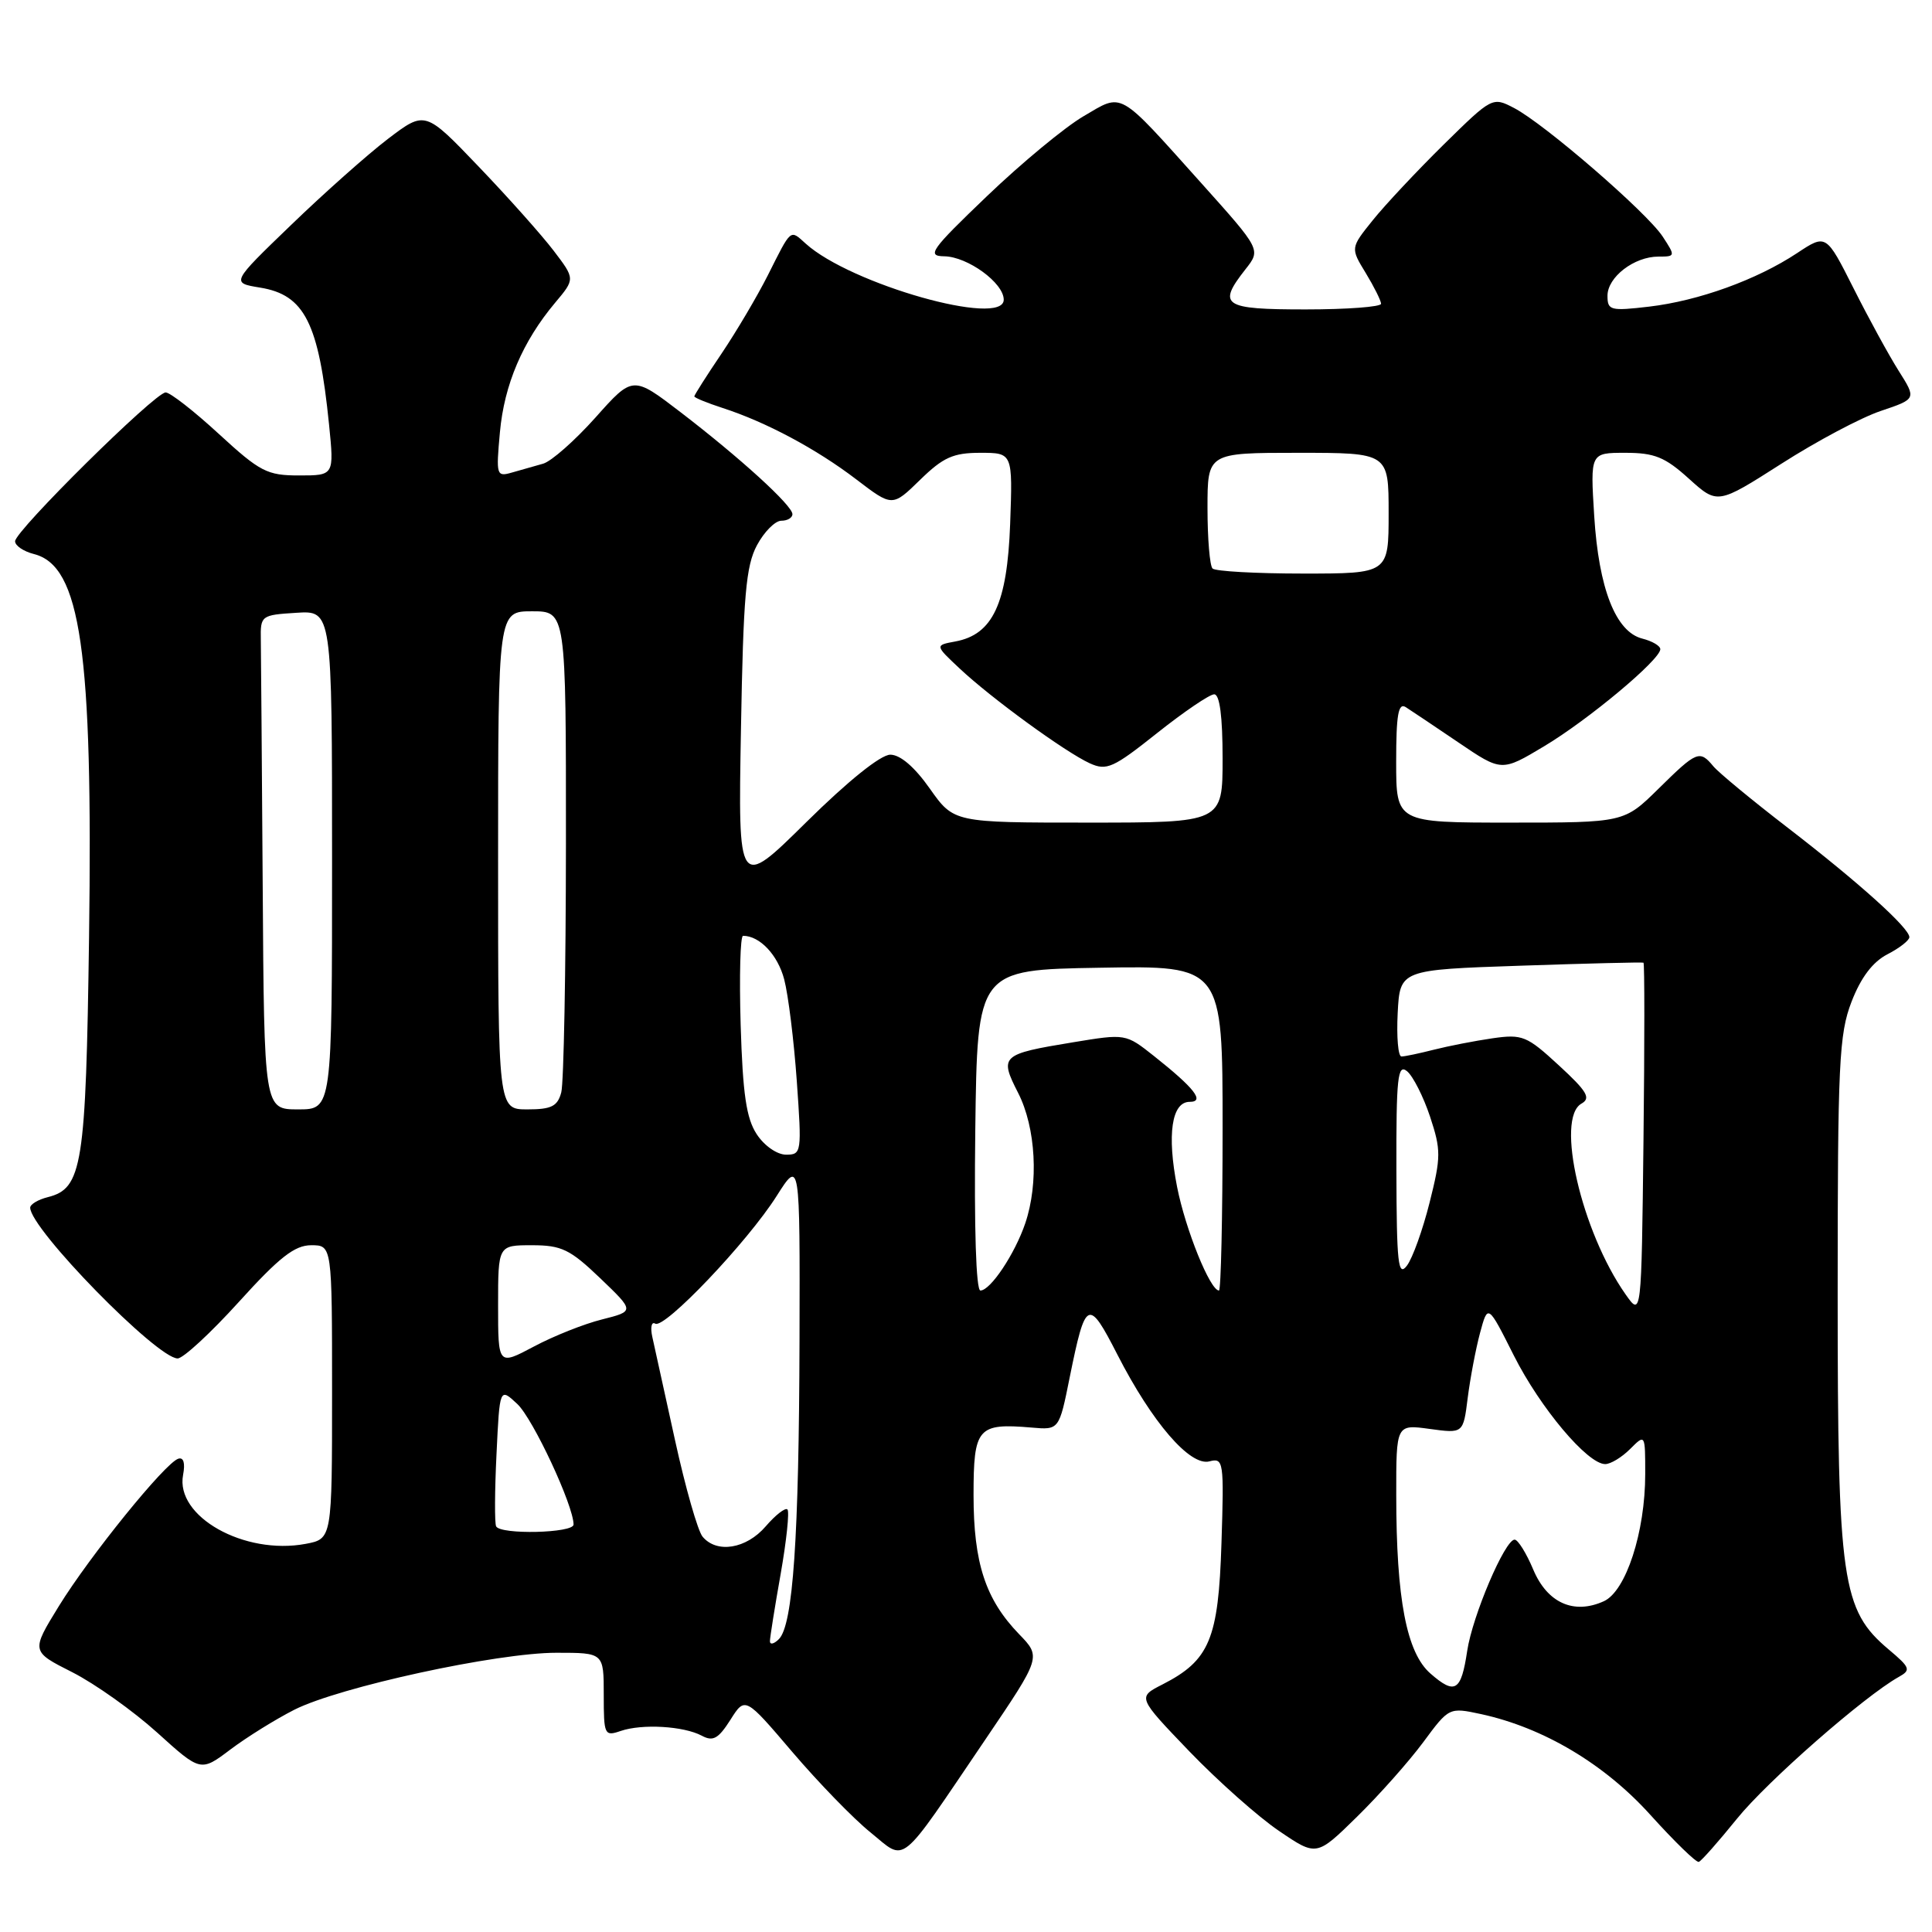 <?xml version="1.0" encoding="UTF-8" standalone="no"?>
<!DOCTYPE svg PUBLIC "-//W3C//DTD SVG 1.1//EN" "http://www.w3.org/Graphics/SVG/1.1/DTD/svg11.dtd" >
<svg xmlns="http://www.w3.org/2000/svg" xmlns:xlink="http://www.w3.org/1999/xlink" version="1.1" viewBox="0 0 256 256">
 <g >
 <path fill="currentColor"
d=" M 230.15 241.00 C 234.16 236.03 247.02 224.77 251.58 222.21 C 253.24 221.29 253.13 220.98 250.27 218.57 C 244.04 213.33 243.50 209.60 243.50 171.50 C 243.50 140.87 243.68 137.03 245.34 132.73 C 246.58 129.52 248.14 127.46 250.09 126.45 C 251.69 125.63 253.00 124.60 253.00 124.18 C 253.00 122.96 246.26 116.90 236.90 109.69 C 232.17 106.05 227.73 102.38 227.03 101.54 C 225.21 99.35 224.84 99.50 219.77 104.50 C 215.20 109.00 215.20 109.00 200.10 109.00 C 185.00 109.00 185.00 109.00 185.00 100.95 C 185.00 94.70 185.28 93.08 186.27 93.70 C 186.96 94.14 190.11 96.25 193.25 98.38 C 198.97 102.26 198.97 102.26 204.61 98.88 C 210.48 95.37 220.00 87.41 220.00 86.02 C 220.00 85.58 218.93 84.95 217.62 84.62 C 214.09 83.73 211.84 78.00 211.24 68.35 C 210.72 60.00 210.72 60.00 215.36 60.00 C 219.23 60.00 220.62 60.56 223.79 63.43 C 227.58 66.85 227.58 66.85 236.04 61.45 C 240.69 58.47 246.62 55.32 249.22 54.45 C 253.94 52.86 253.94 52.86 251.58 49.13 C 250.28 47.07 247.59 42.15 245.60 38.19 C 241.97 30.99 241.97 30.99 238.12 33.54 C 232.79 37.07 225.07 39.86 218.52 40.63 C 213.39 41.23 213.00 41.13 213.00 39.19 C 213.00 36.72 216.53 34.00 219.75 34.00 C 222.01 34.00 222.02 33.95 220.31 31.34 C 218.21 28.14 204.64 16.40 200.62 14.31 C 197.76 12.82 197.71 12.85 191.29 19.16 C 187.75 22.65 183.52 27.16 181.90 29.18 C 178.94 32.86 178.94 32.86 180.97 36.18 C 182.08 38.01 182.99 39.84 183.00 40.25 C 183.00 40.66 178.50 41.00 173.00 41.00 C 162.04 41.00 161.26 40.48 165.04 35.67 C 167.08 33.08 167.08 33.08 159.20 24.29 C 148.00 11.81 148.87 12.30 143.56 15.41 C 141.09 16.86 135.35 21.61 130.79 25.98 C 123.31 33.14 122.76 33.93 125.12 33.96 C 128.22 34.01 133.00 37.49 133.00 39.71 C 133.00 43.41 112.70 37.66 106.76 32.28 C 104.66 30.39 104.90 30.19 101.73 36.50 C 100.34 39.25 97.59 43.91 95.61 46.85 C 93.62 49.79 92.00 52.35 92.00 52.52 C 92.00 52.70 93.69 53.39 95.75 54.06 C 101.50 55.92 108.18 59.49 113.46 63.52 C 118.24 67.17 118.24 67.17 121.91 63.59 C 124.97 60.60 126.30 60.00 129.89 60.00 C 134.19 60.00 134.19 60.00 133.85 69.43 C 133.46 80.00 131.55 84.08 126.58 85.00 C 123.87 85.50 123.87 85.50 127.19 88.61 C 131.38 92.54 141.16 99.66 144.40 101.14 C 146.64 102.16 147.51 101.76 153.33 97.13 C 156.88 94.31 160.28 92.00 160.89 92.00 C 161.62 92.00 162.00 94.95 162.00 100.50 C 162.00 109.00 162.00 109.00 144.19 109.00 C 126.39 109.00 126.39 109.00 123.21 104.50 C 121.19 101.63 119.29 100.00 117.97 100.00 C 116.70 100.00 112.38 103.47 106.85 108.93 C 97.80 117.87 97.80 117.87 98.18 96.68 C 98.49 78.91 98.84 74.98 100.30 72.25 C 101.26 70.46 102.71 69.00 103.53 69.00 C 104.34 69.00 105.00 68.61 105.00 68.13 C 105.00 66.98 98.08 60.68 90.18 54.62 C 83.85 49.77 83.85 49.77 78.90 55.33 C 76.17 58.38 73.06 61.13 71.97 61.44 C 70.89 61.75 69.03 62.28 67.85 62.61 C 65.78 63.21 65.72 63.00 66.24 57.29 C 66.81 50.96 69.26 45.23 73.56 40.11 C 76.21 36.96 76.21 36.96 73.37 33.23 C 71.81 31.18 67.34 26.16 63.43 22.08 C 56.33 14.66 56.33 14.66 51.41 18.40 C 48.71 20.46 42.93 25.60 38.56 29.82 C 30.61 37.48 30.61 37.48 34.47 38.11 C 40.37 39.07 42.24 42.80 43.60 56.25 C 44.28 63.00 44.28 63.00 39.63 63.00 C 35.39 63.00 34.46 62.52 29.00 57.50 C 25.71 54.47 22.54 52.00 21.95 52.00 C 20.55 52.00 2.00 70.34 2.00 71.72 C 2.00 72.31 3.12 73.06 4.48 73.41 C 10.70 74.97 12.32 86.20 11.80 124.21 C 11.38 154.51 10.91 157.48 6.33 158.63 C 5.05 158.95 4.00 159.58 4.00 160.02 C 4.00 162.82 20.80 180.00 23.54 180.00 C 24.27 180.00 27.93 176.62 31.66 172.50 C 37.00 166.60 39.05 165.00 41.23 165.00 C 44.00 165.00 44.00 165.00 44.00 184.45 C 44.00 203.91 44.00 203.91 40.50 204.57 C 32.36 206.09 23.20 200.94 24.26 195.43 C 24.56 193.85 24.32 193.06 23.62 193.29 C 21.87 193.85 11.90 206.17 7.80 212.82 C 4.11 218.82 4.11 218.82 9.58 221.58 C 12.59 223.11 17.64 226.70 20.82 229.57 C 26.59 234.79 26.59 234.79 30.54 231.81 C 32.72 230.17 36.52 227.81 39.00 226.55 C 44.95 223.54 65.88 218.99 73.75 219.00 C 80.00 219.00 80.00 219.00 80.00 224.57 C 80.00 229.90 80.09 230.10 82.25 229.36 C 85.09 228.39 90.59 228.71 92.99 229.99 C 94.48 230.79 95.18 230.40 96.78 227.89 C 98.73 224.80 98.73 224.80 104.99 232.15 C 108.44 236.19 113.09 240.99 115.34 242.80 C 120.15 246.70 118.89 247.72 130.54 230.53 C 137.97 219.56 137.97 219.56 135.03 216.53 C 130.58 211.92 129.00 207.11 129.00 198.10 C 129.00 189.17 129.54 188.55 136.69 189.16 C 140.34 189.48 140.34 189.48 141.74 182.51 C 143.85 172.11 144.20 171.95 148.08 179.53 C 152.67 188.49 157.69 194.31 160.25 193.64 C 162.13 193.15 162.20 193.61 161.85 204.50 C 161.45 217.21 160.27 220.01 154.03 223.20 C 150.71 224.89 150.71 224.89 157.60 232.07 C 161.40 236.01 166.74 240.76 169.48 242.61 C 174.45 245.99 174.45 245.99 179.80 240.74 C 182.74 237.86 186.69 233.41 188.58 230.86 C 192.01 226.22 192.01 226.22 196.26 227.13 C 204.53 228.93 212.61 233.74 218.71 240.51 C 221.90 244.04 224.77 246.83 225.10 246.71 C 225.43 246.60 227.70 244.03 230.15 241.00 Z  M 189.55 221.76 C 186.38 219.01 185.01 211.89 185.01 198.11 C 185.00 188.73 185.00 188.73 189.44 189.34 C 193.89 189.95 193.89 189.95 194.48 185.22 C 194.81 182.63 195.54 178.76 196.11 176.63 C 197.15 172.77 197.15 172.77 200.59 179.61 C 204.09 186.56 210.35 194.00 212.70 194.00 C 213.42 194.00 214.90 193.10 216.00 192.00 C 218.00 190.00 218.00 190.00 218.00 195.32 C 218.00 203.00 215.45 210.84 212.52 212.17 C 208.54 213.98 205.02 212.40 203.16 207.97 C 202.25 205.80 201.14 204.02 200.70 204.01 C 199.42 203.99 195.11 214.10 194.41 218.76 C 193.61 224.11 192.80 224.60 189.55 221.76 Z  M 102.02 217.45 C 102.03 216.93 102.67 212.90 103.45 208.51 C 104.22 204.12 104.62 200.29 104.34 200.01 C 104.06 199.73 102.76 200.74 101.46 202.25 C 98.89 205.24 94.97 205.88 93.09 203.61 C 92.46 202.85 90.82 197.11 89.45 190.86 C 88.08 184.61 86.72 178.45 86.44 177.17 C 86.15 175.88 86.33 175.08 86.82 175.39 C 88.04 176.14 99.04 164.58 102.90 158.49 C 106.00 153.61 106.00 153.61 105.94 177.55 C 105.87 203.77 105.08 215.32 103.21 217.19 C 102.55 217.85 102.01 217.97 102.02 217.45 Z  M 65.74 202.25 C 65.53 201.84 65.55 197.53 65.79 192.67 C 66.21 183.85 66.21 183.85 68.55 186.04 C 70.64 188.01 76.00 199.50 76.00 202.01 C 76.00 203.15 66.31 203.38 65.74 202.25 Z  M 66.00 172.97 C 66.00 165.00 66.00 165.00 70.48 165.00 C 74.41 165.00 75.53 165.54 79.53 169.37 C 84.09 173.74 84.09 173.74 79.78 174.83 C 77.40 175.42 73.33 177.04 70.73 178.43 C 66.00 180.94 66.00 180.94 66.00 172.97 Z  M 215.39 171.50 C 209.55 163.18 206.08 148.17 209.56 146.23 C 210.83 145.51 210.30 144.61 206.56 141.17 C 202.32 137.26 201.73 137.01 197.76 137.58 C 195.42 137.92 191.93 138.60 190.00 139.09 C 188.07 139.58 186.14 139.99 185.70 139.99 C 185.26 140.00 185.04 137.41 185.20 134.25 C 185.50 128.50 185.50 128.50 201.50 127.96 C 210.30 127.66 217.62 127.48 217.77 127.56 C 217.92 127.64 217.92 138.23 217.77 151.10 C 217.50 174.50 217.50 174.50 215.39 171.50 Z  M 129.23 149.75 C 129.50 128.50 129.50 128.50 145.75 128.23 C 162.00 127.95 162.00 127.95 162.00 149.48 C 162.00 161.31 161.78 171.00 161.52 171.00 C 160.35 171.00 157.08 162.91 155.97 157.27 C 154.61 150.33 155.25 146.00 157.64 146.00 C 159.69 146.00 158.27 144.18 152.92 139.94 C 149.16 136.96 149.16 136.96 142.18 138.11 C 132.63 139.68 132.40 139.90 134.91 144.82 C 137.26 149.43 137.66 156.77 135.85 162.10 C 134.47 166.16 131.24 171.00 129.91 171.00 C 129.33 171.00 129.07 162.72 129.23 149.75 Z  M 185.03 155.13 C 185.00 142.71 185.20 140.92 186.45 141.95 C 187.24 142.61 188.61 145.32 189.49 147.96 C 190.95 152.38 190.95 153.29 189.43 159.34 C 188.52 162.96 187.17 166.73 186.42 167.71 C 185.26 169.24 185.06 167.44 185.03 155.13 Z  M 100.27 150.29 C 98.89 148.19 98.42 144.97 98.14 135.79 C 97.95 129.31 98.09 124.00 98.46 124.00 C 100.67 124.00 103.06 126.53 103.91 129.77 C 104.45 131.82 105.20 137.89 105.58 143.25 C 106.25 152.73 106.21 153.00 104.16 153.00 C 102.97 153.00 101.27 151.82 100.27 150.29 Z  M 34.81 117.50 C 34.70 101.28 34.59 86.54 34.56 84.75 C 34.50 81.57 34.61 81.49 39.25 81.20 C 44.00 80.89 44.00 80.89 44.00 113.95 C 44.00 147.00 44.00 147.00 39.50 147.00 C 35.00 147.00 35.00 147.00 34.81 117.50 Z  M 66.00 114.00 C 66.00 81.00 66.00 81.00 70.50 81.00 C 75.00 81.00 75.00 81.00 74.99 111.75 C 74.98 128.66 74.70 143.51 74.37 144.75 C 73.88 146.59 73.07 147.00 69.88 147.00 C 66.00 147.00 66.00 147.00 66.00 114.00 Z  M 160.67 75.33 C 160.30 74.97 160.00 71.37 160.00 67.33 C 160.00 60.00 160.00 60.00 172.00 60.00 C 184.00 60.00 184.00 60.00 184.00 68.00 C 184.00 76.00 184.00 76.00 172.67 76.00 C 166.43 76.00 161.03 75.70 160.67 75.33 Z "/>
</g>
</svg>